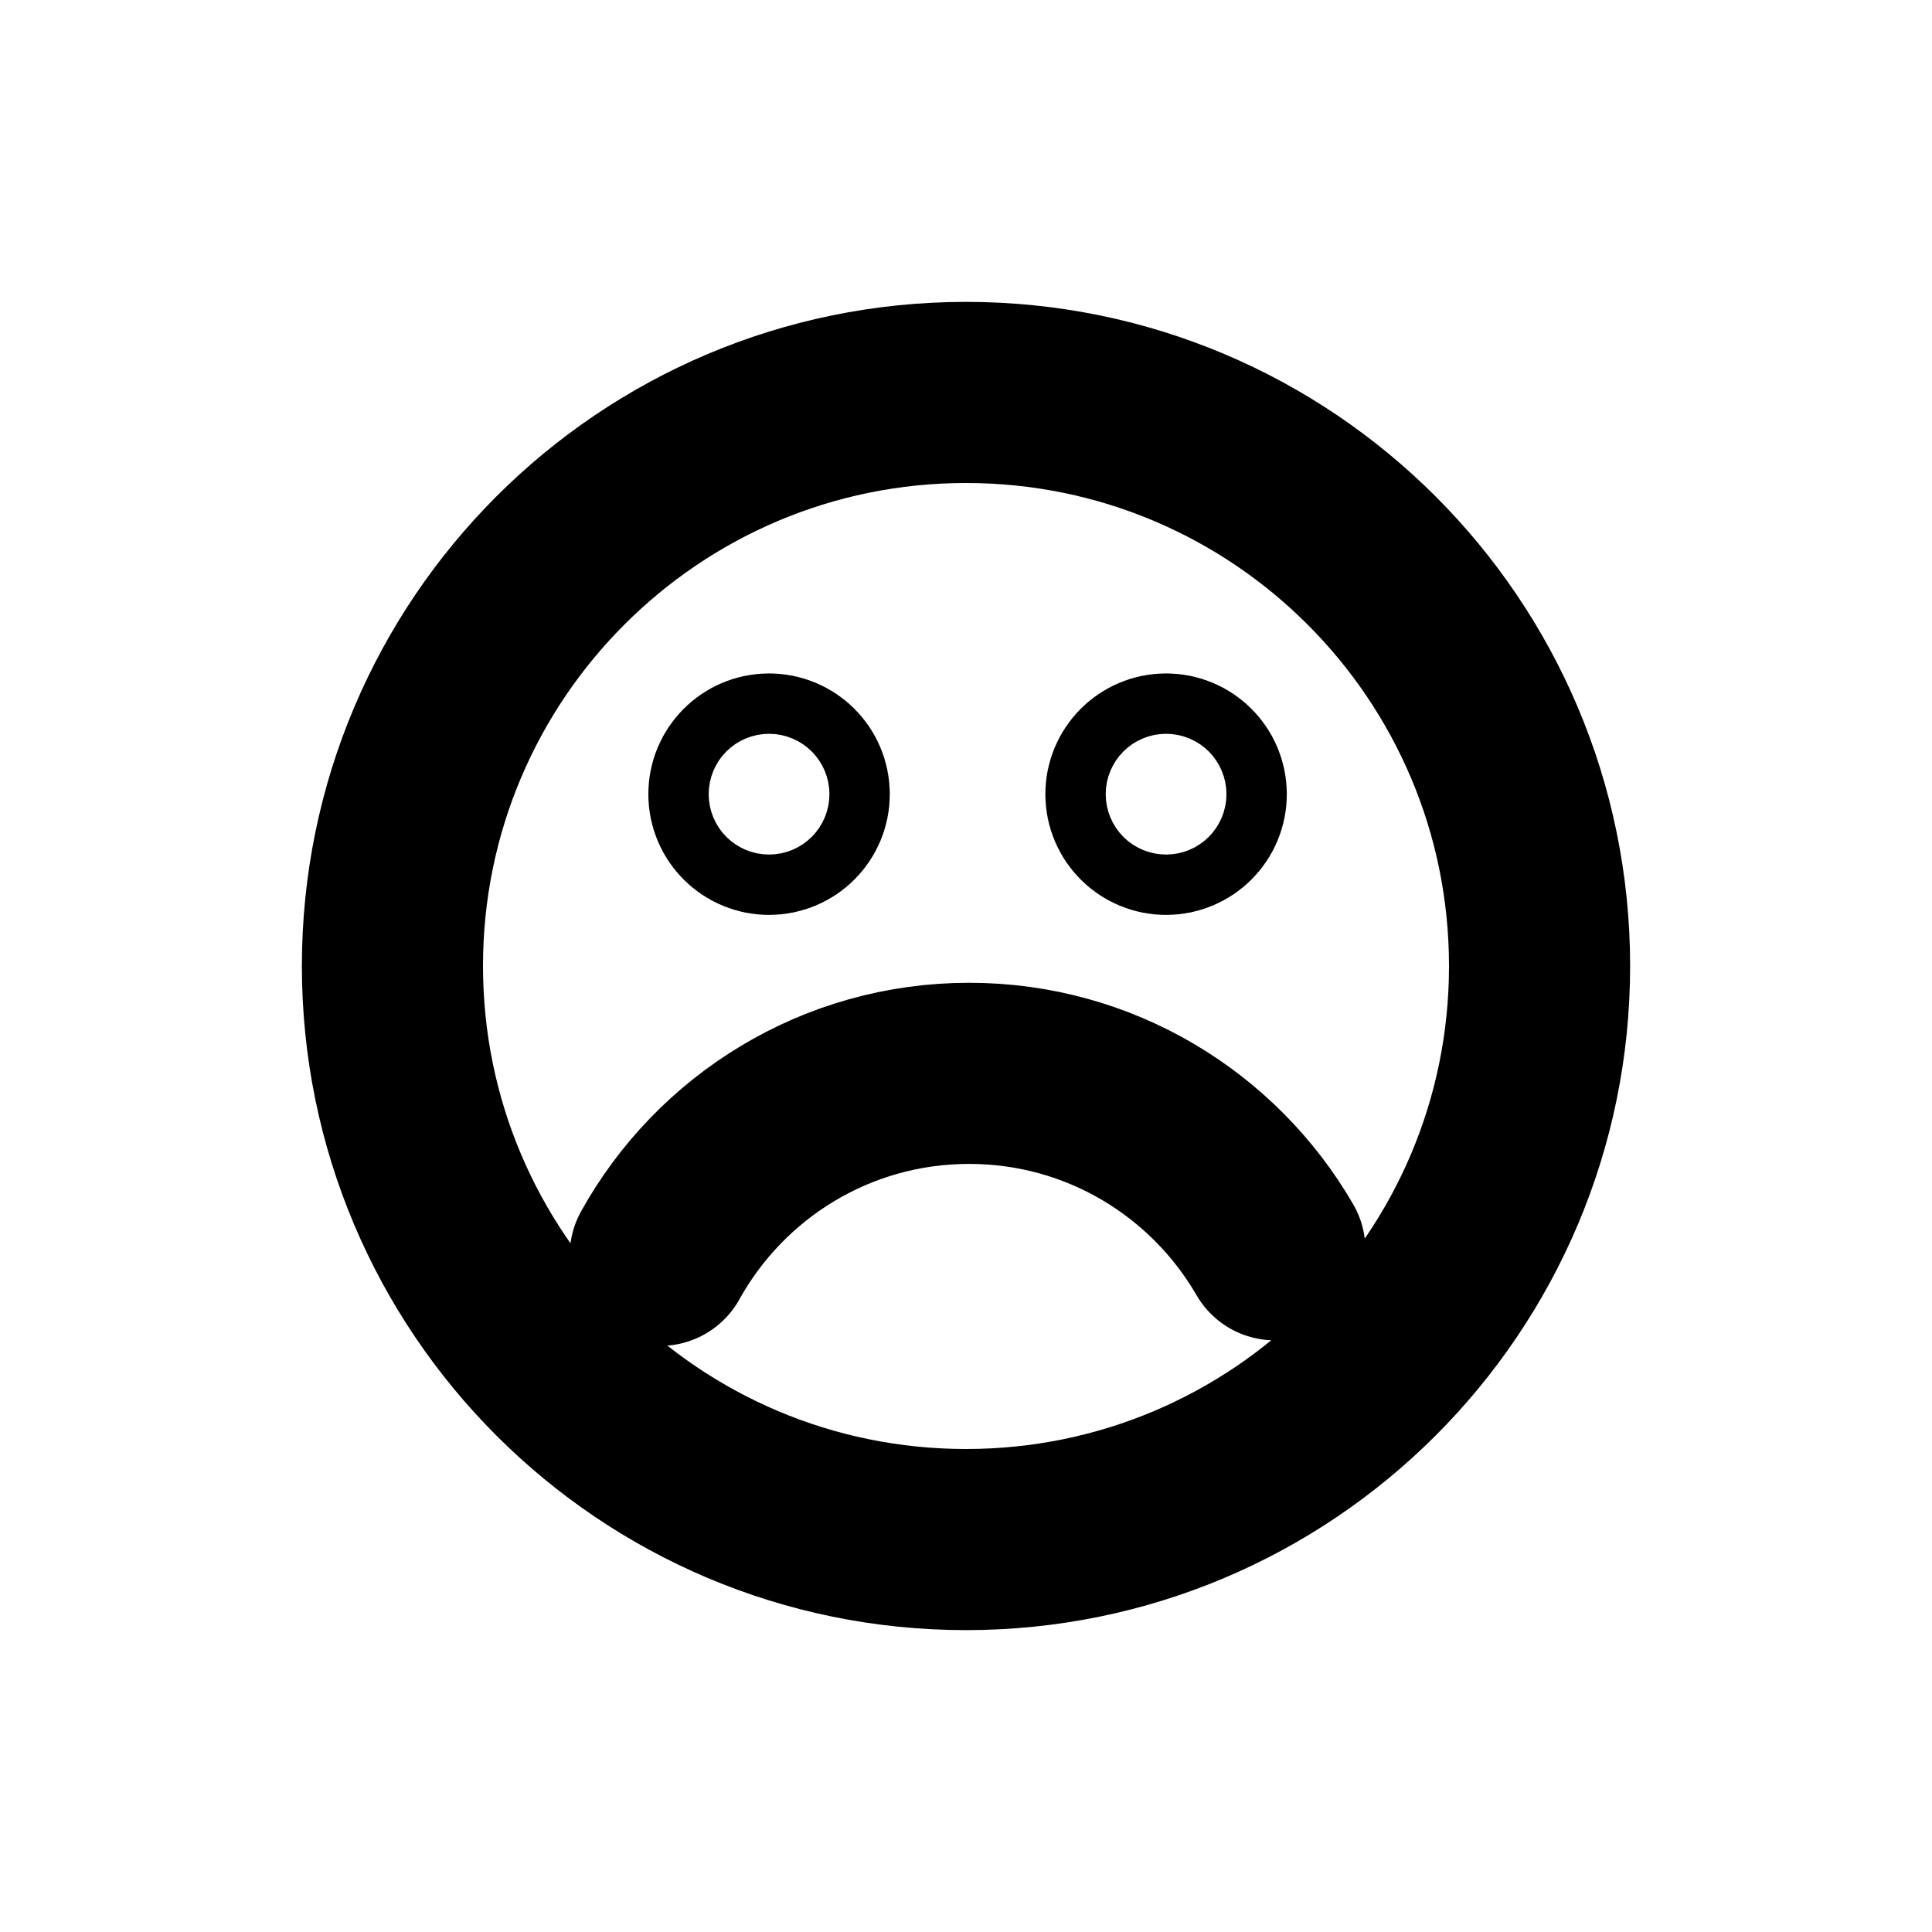 <svg width="16" height="16" viewBox="0 0 16 16" fill="none" xmlns="http://www.w3.org/2000/svg">
<g id="Other=sad, Size=16px, weight=regular">
<path id="sad" d="M10.558 10.35C10.052 9.476 9.108 8.889 8.026 8.889C6.925 8.889 5.967 9.497 5.468 10.396M6.619 6.577C6.619 6.715 6.507 6.827 6.369 6.827C6.231 6.827 6.119 6.715 6.119 6.577C6.119 6.439 6.231 6.327 6.369 6.327C6.507 6.327 6.619 6.439 6.619 6.577ZM9.907 6.577C9.907 6.715 9.795 6.827 9.657 6.827C9.519 6.827 9.407 6.715 9.407 6.577C9.407 6.439 9.519 6.327 9.657 6.327C9.795 6.327 9.907 6.439 9.907 6.577ZM12.75 8C12.75 10.623 10.623 12.75 8 12.75C5.377 12.75 3.25 10.623 3.25 8C3.25 5.377 5.377 3.25 8 3.25C10.623 3.25 12.75 5.377 12.75 8Z" stroke="black" stroke-width="1.5" stroke-linecap="round" stroke-linejoin="round"/>
</g>
</svg>
